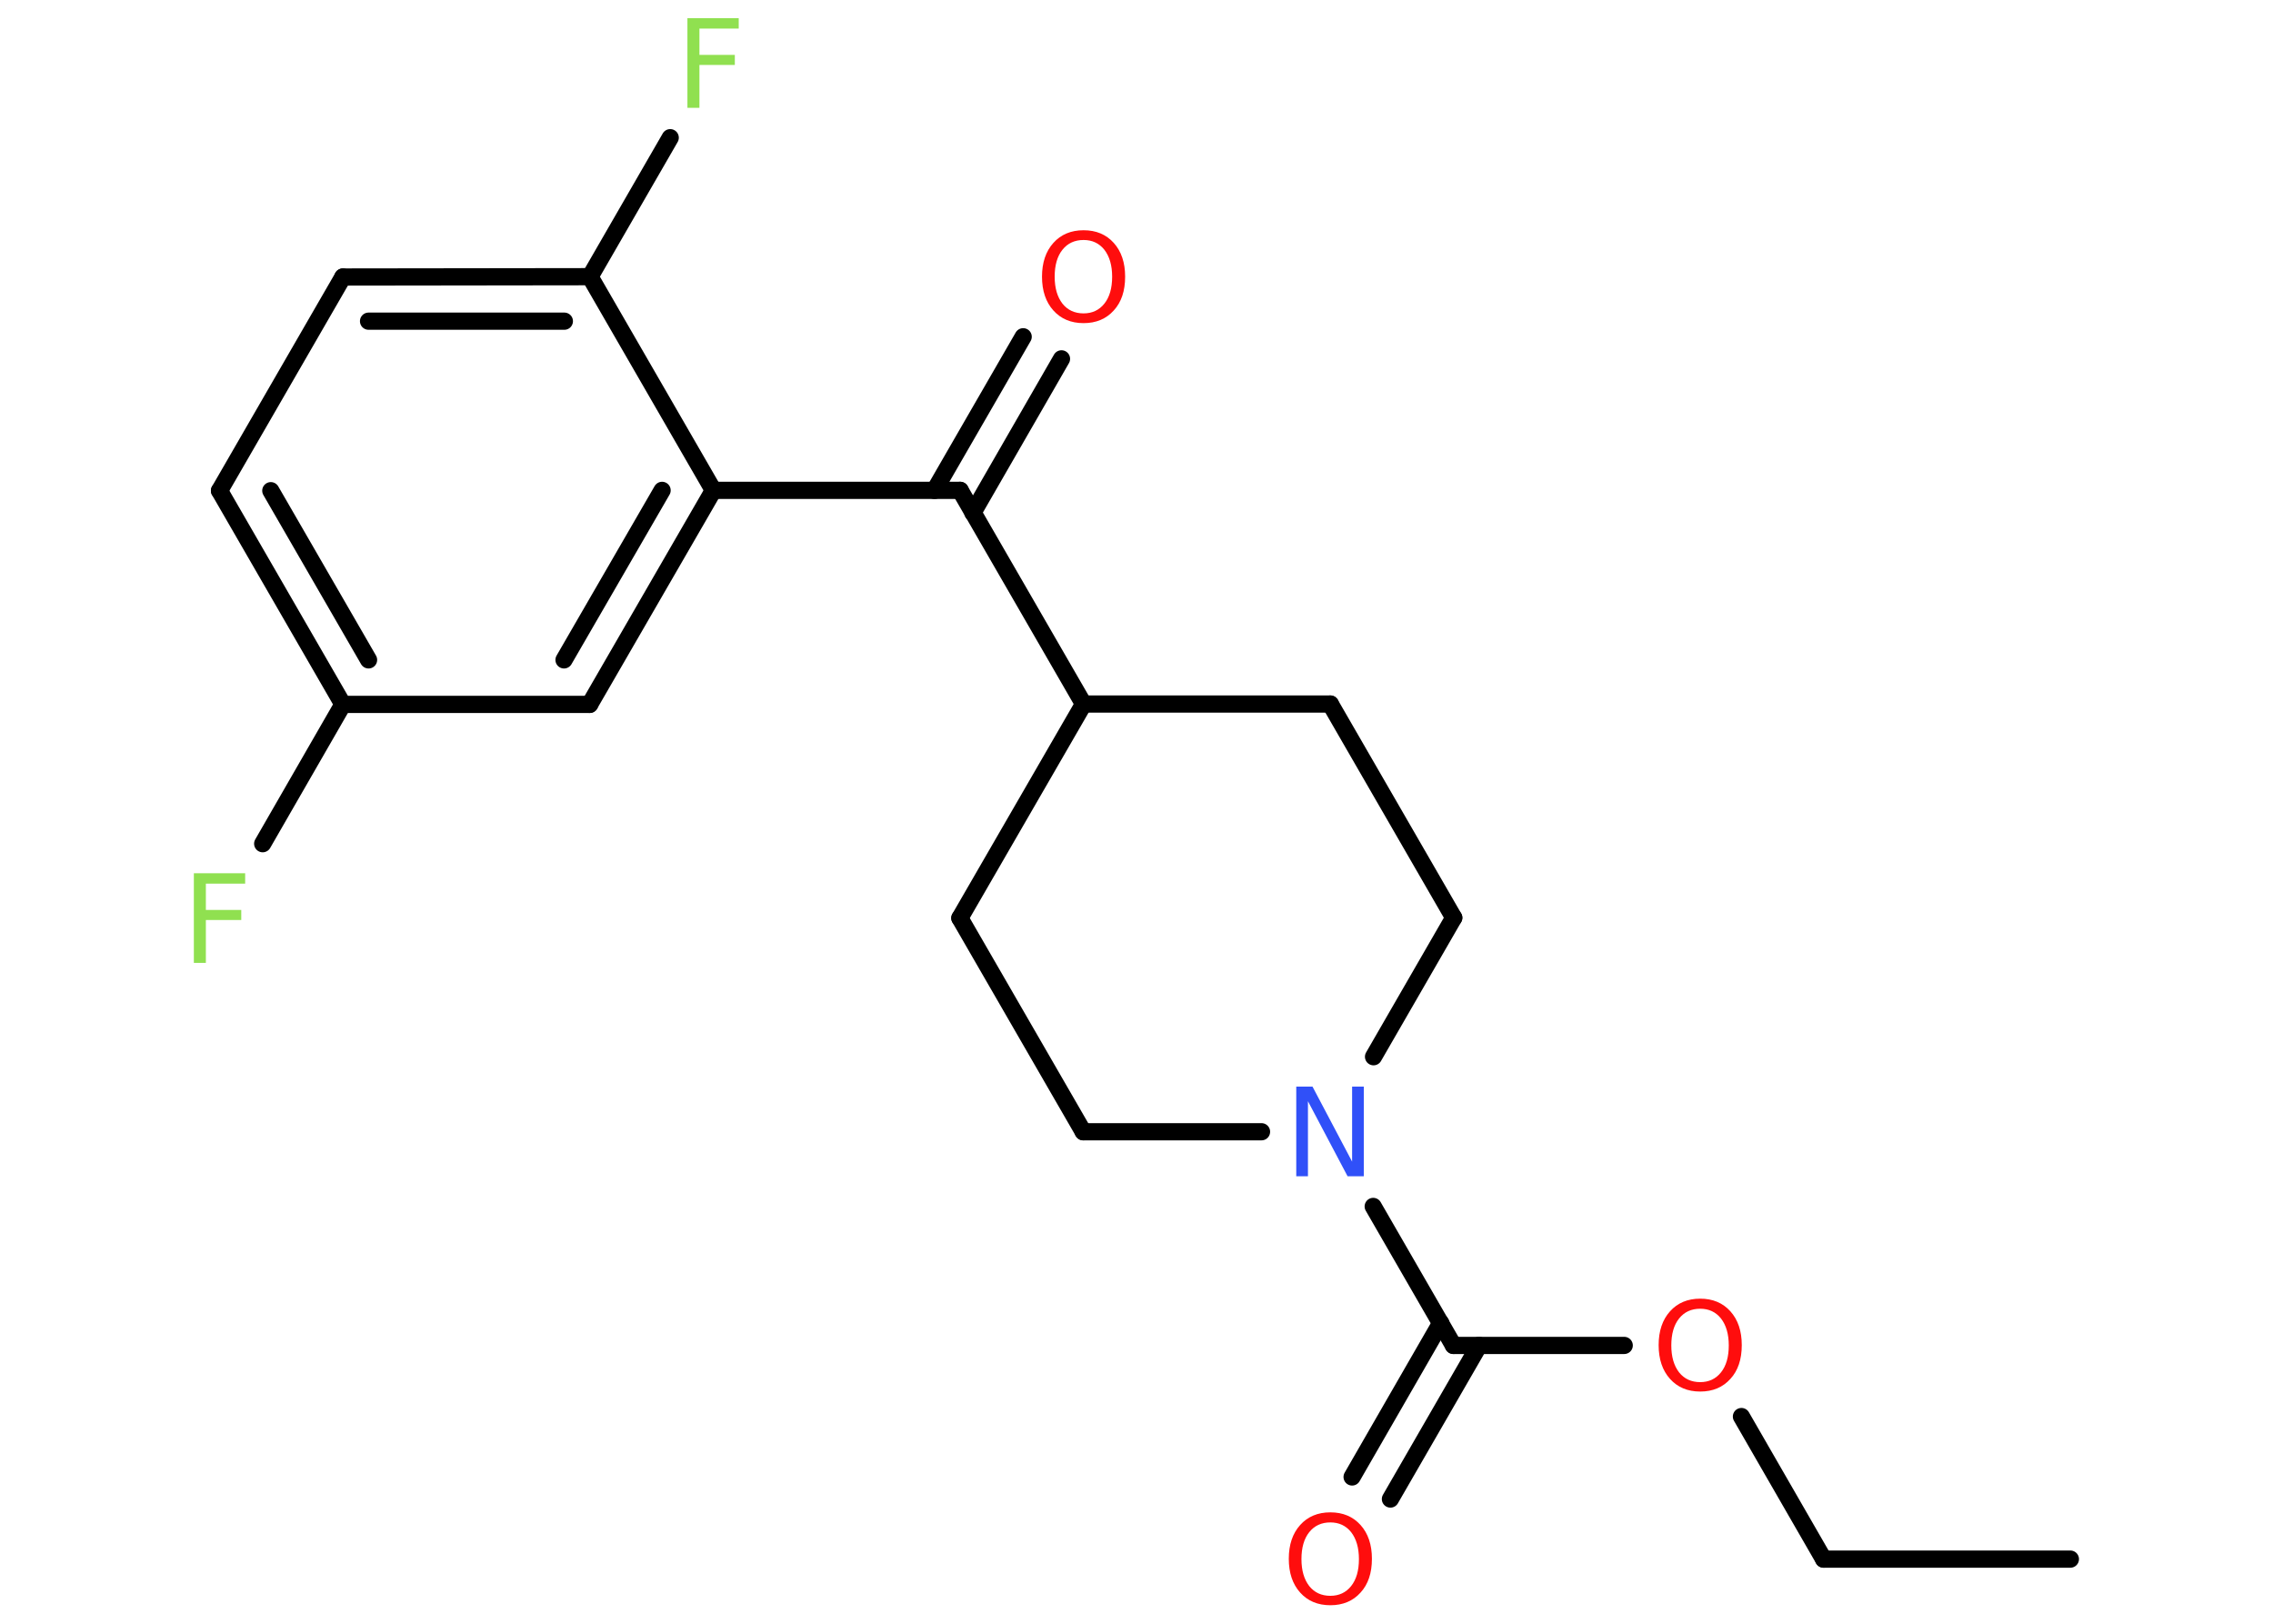 <?xml version='1.0' encoding='UTF-8'?>
<!DOCTYPE svg PUBLIC "-//W3C//DTD SVG 1.1//EN" "http://www.w3.org/Graphics/SVG/1.1/DTD/svg11.dtd">
<svg version='1.2' xmlns='http://www.w3.org/2000/svg' xmlns:xlink='http://www.w3.org/1999/xlink' width='70.0mm' height='50.0mm' viewBox='0 0 70.0 50.0'>
  <desc>Generated by the Chemistry Development Kit (http://github.com/cdk)</desc>
  <g stroke-linecap='round' stroke-linejoin='round' stroke='#000000' stroke-width='.53' fill='#FF0D0D'>
    <rect x='.0' y='.0' width='70.0' height='50.0' fill='#FFFFFF' stroke='none'/>
    <g id='mol1' class='mol'>
      <line id='mol1bnd1' class='bond' x1='63.76' y1='48.01' x2='56.16' y2='48.01'/>
      <line id='mol1bnd2' class='bond' x1='56.16' y1='48.01' x2='53.63' y2='43.62'/>
      <line id='mol1bnd3' class='bond' x1='50.02' y1='41.43' x2='44.76' y2='41.43'/>
      <g id='mol1bnd4' class='bond'>
        <line x1='45.55' y1='41.43' x2='42.82' y2='46.16'/>
        <line x1='44.37' y1='40.74' x2='41.64' y2='45.48'/>
      </g>
      <line id='mol1bnd5' class='bond' x1='44.76' y1='41.43' x2='42.29' y2='37.15'/>
      <line id='mol1bnd6' class='bond' x1='38.85' y1='34.85' x2='33.36' y2='34.85'/>
      <line id='mol1bnd7' class='bond' x1='33.36' y1='34.85' x2='29.56' y2='28.27'/>
      <line id='mol1bnd8' class='bond' x1='29.56' y1='28.27' x2='33.37' y2='21.68'/>
      <line id='mol1bnd9' class='bond' x1='33.37' y1='21.68' x2='29.57' y2='15.1'/>
      <g id='mol1bnd10' class='bond'>
        <line x1='28.78' y1='15.1' x2='31.51' y2='10.37'/>
        <line x1='29.96' y1='15.79' x2='32.69' y2='11.05'/>
      </g>
      <line id='mol1bnd11' class='bond' x1='29.57' y1='15.1' x2='21.97' y2='15.1'/>
      <g id='mol1bnd12' class='bond'>
        <line x1='18.16' y1='21.69' x2='21.97' y2='15.1'/>
        <line x1='17.37' y1='20.32' x2='20.39' y2='15.1'/>
      </g>
      <line id='mol1bnd13' class='bond' x1='18.16' y1='21.69' x2='10.56' y2='21.69'/>
      <line id='mol1bnd14' class='bond' x1='10.56' y1='21.69' x2='8.09' y2='25.98'/>
      <g id='mol1bnd15' class='bond'>
        <line x1='6.76' y1='15.11' x2='10.56' y2='21.69'/>
        <line x1='8.34' y1='15.11' x2='11.35' y2='20.32'/>
      </g>
      <line id='mol1bnd16' class='bond' x1='6.76' y1='15.11' x2='10.56' y2='8.53'/>
      <g id='mol1bnd17' class='bond'>
        <line x1='18.17' y1='8.52' x2='10.56' y2='8.53'/>
        <line x1='17.38' y1='9.89' x2='11.35' y2='9.89'/>
      </g>
      <line id='mol1bnd18' class='bond' x1='21.97' y1='15.1' x2='18.17' y2='8.52'/>
      <line id='mol1bnd19' class='bond' x1='18.17' y1='8.52' x2='20.64' y2='4.24'/>
      <line id='mol1bnd20' class='bond' x1='33.37' y1='21.68' x2='40.97' y2='21.68'/>
      <line id='mol1bnd21' class='bond' x1='40.97' y1='21.68' x2='44.77' y2='28.26'/>
      <line id='mol1bnd22' class='bond' x1='42.3' y1='32.54' x2='44.77' y2='28.26'/>
      <path id='mol1atm3' class='atom' d='M52.36 40.3q-.41 .0 -.65 .3q-.24 .3 -.24 .83q.0 .52 .24 .83q.24 .3 .65 .3q.4 .0 .64 -.3q.24 -.3 .24 -.83q.0 -.52 -.24 -.83q-.24 -.3 -.64 -.3zM52.36 39.99q.58 .0 .93 .39q.35 .39 .35 1.04q.0 .66 -.35 1.04q-.35 .39 -.93 .39q-.58 .0 -.93 -.39q-.35 -.39 -.35 -1.04q.0 -.65 .35 -1.04q.35 -.39 .93 -.39z' stroke='none'/>
      <path id='mol1atm5' class='atom' d='M40.97 46.88q-.41 .0 -.65 .3q-.24 .3 -.24 .83q.0 .52 .24 .83q.24 .3 .65 .3q.4 .0 .64 -.3q.24 -.3 .24 -.83q.0 -.52 -.24 -.83q-.24 -.3 -.64 -.3zM40.97 46.57q.58 .0 .93 .39q.35 .39 .35 1.04q.0 .66 -.35 1.04q-.35 .39 -.93 .39q-.58 .0 -.93 -.39q-.35 -.39 -.35 -1.04q.0 -.65 .35 -1.04q.35 -.39 .93 -.39z' stroke='none'/>
      <path id='mol1atm6' class='atom' d='M39.92 33.46h.5l1.22 2.31v-2.31h.36v2.76h-.5l-1.22 -2.31v2.31h-.36v-2.76z' stroke='none' fill='#3050F8'/>
      <path id='mol1atm11' class='atom' d='M33.37 7.39q-.41 .0 -.65 .3q-.24 .3 -.24 .83q.0 .52 .24 .83q.24 .3 .65 .3q.4 .0 .64 -.3q.24 -.3 .24 -.83q.0 -.52 -.24 -.83q-.24 -.3 -.64 -.3zM33.37 7.09q.58 .0 .93 .39q.35 .39 .35 1.04q.0 .66 -.35 1.04q-.35 .39 -.93 .39q-.58 .0 -.93 -.39q-.35 -.39 -.35 -1.04q.0 -.65 .35 -1.04q.35 -.39 .93 -.39z' stroke='none'/>
      <path id='mol1atm15' class='atom' d='M5.97 26.89h1.58v.32h-1.21v.81h1.09v.31h-1.09v1.32h-.37v-2.76z' stroke='none' fill='#90E050'/>
      <path id='mol1atm19' class='atom' d='M21.17 .56h1.58v.32h-1.21v.81h1.09v.31h-1.09v1.32h-.37v-2.76z' stroke='none' fill='#90E050'/>
    </g>
  </g>
</svg>
